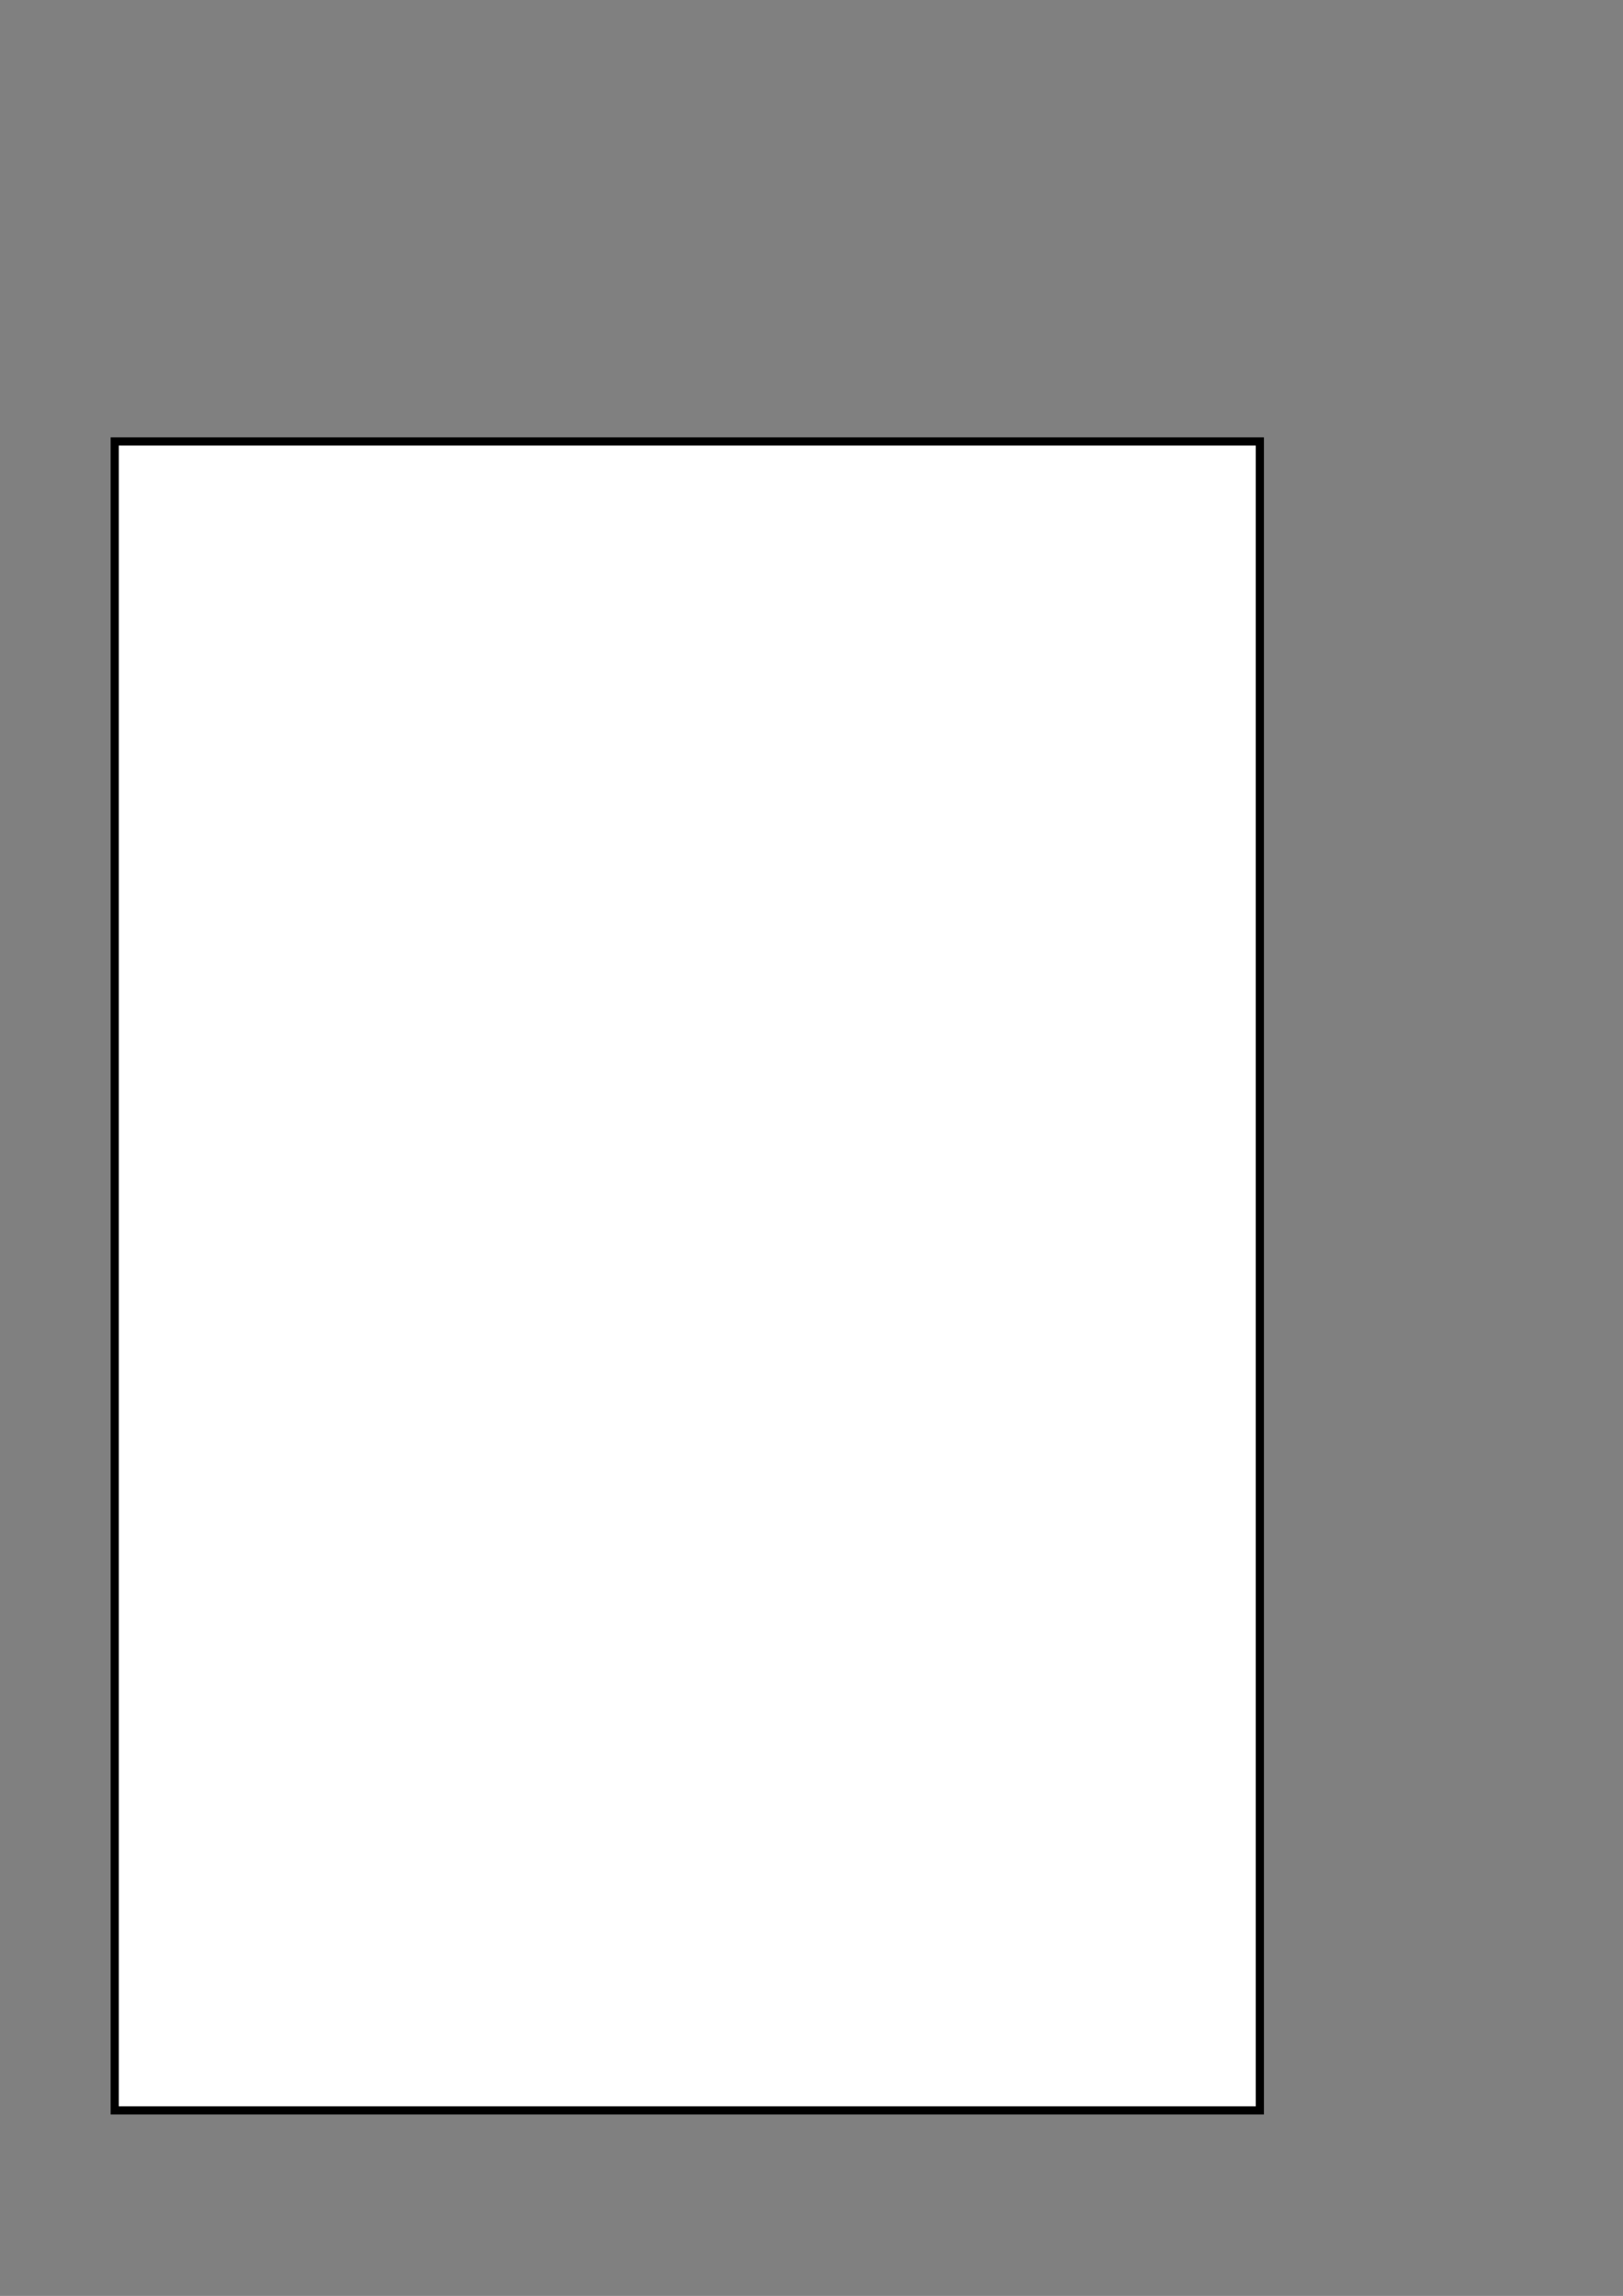 <svg xmlns="http://www.w3.org/2000/svg" xmlns:xlink="http://www.w3.org/1999/xlink" width="744.09pt" height="1052.4pt" viewBox="0 0 744.09 1052.4" version="1.1">
<rect x="0" y="0" width="744.09" height="1052.4" fill="#808080" stroke="none"/>
<g id="surface103">
<path style="fill-rule:evenodd;fill:rgb(100%,100%,100%);fill-opacity:1;stroke-width:3.75;stroke-linecap:butt;stroke-linejoin:miter;stroke:rgb(0%,0%,0%);stroke-opacity:1;stroke-miterlimit:4;" d="M 52.594 202.359 L 577.594 202.359 L 577.594 967.359 L 52.594 967.359 Z M 52.594 202.359 "/>
</g>
</svg>
